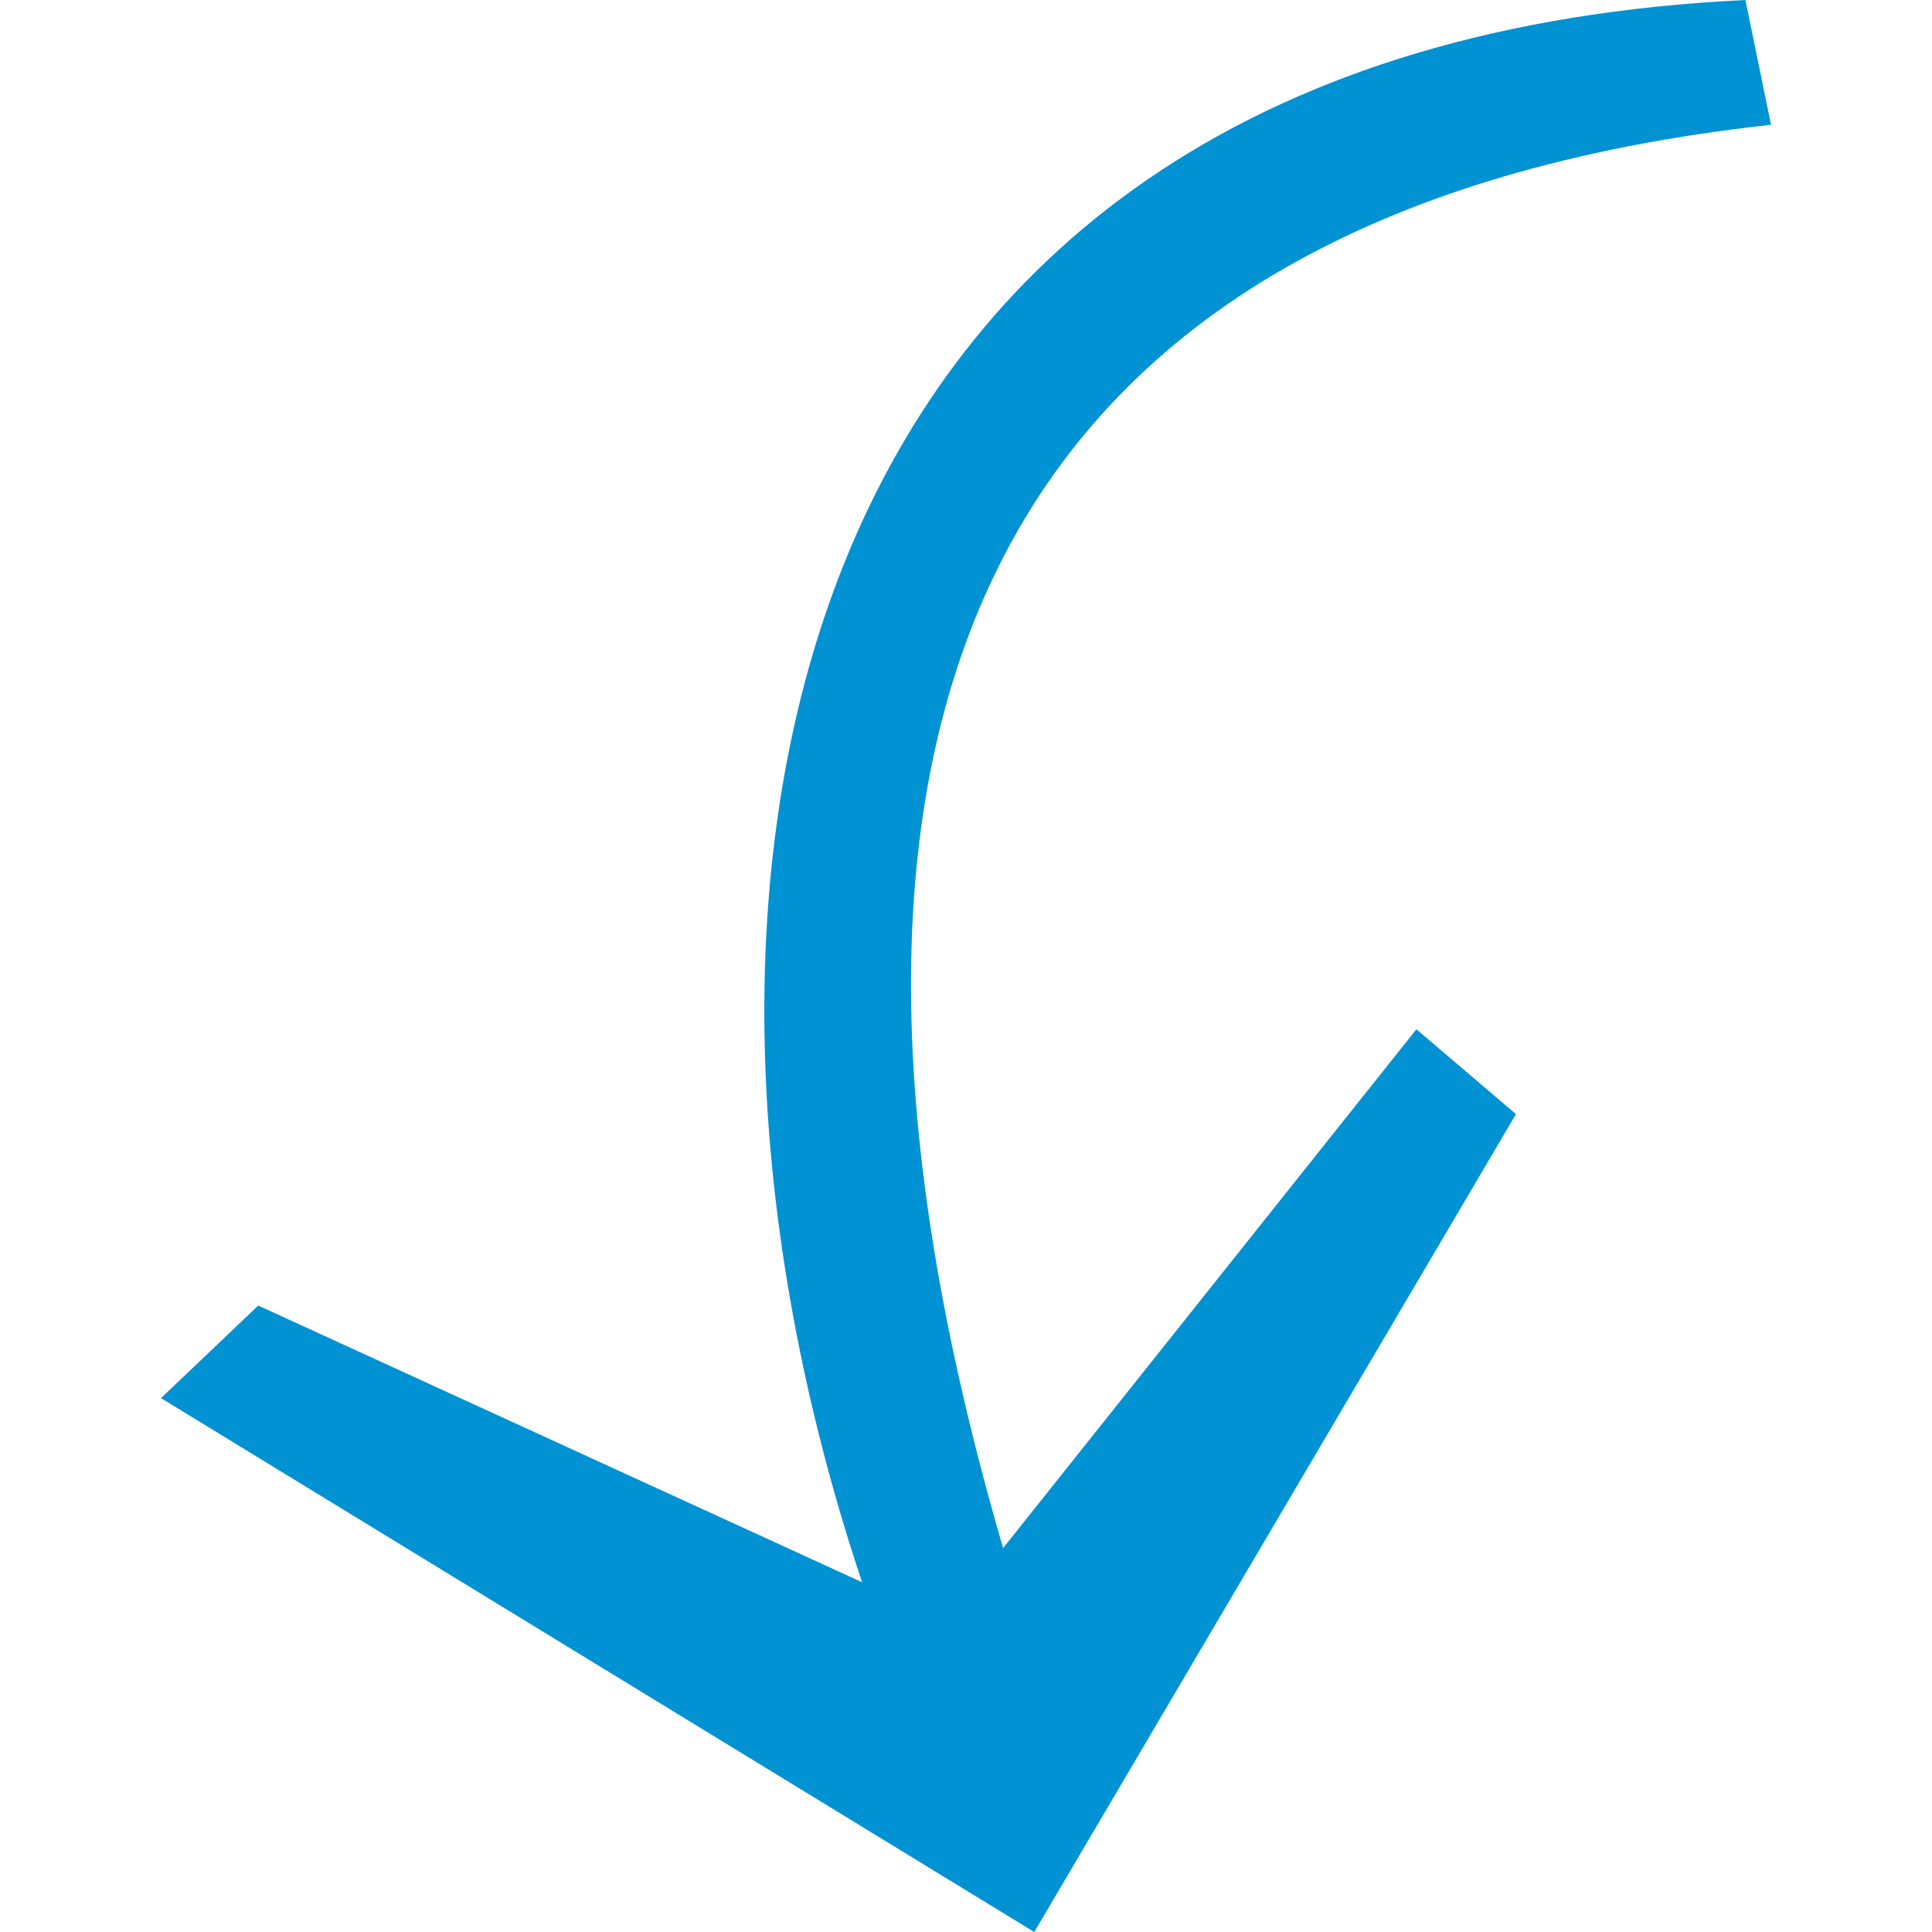 <svg width="24" height="24" viewBox="0 0 24 24" xmlns="http://www.w3.org/2000/svg">
  <path d="M10.709 19.655C7.836 11.068 9.519.585 21.682 0L22 1.55c-9.778 1.074-12.524 7.456-9.539 17.681l5.134-6.445 1.237 1.054L12.848 24 2 17.368l1.208-1.15 7.501 3.437z" fill="#0092D2" fill-rule="nonzero"/>
</svg>
